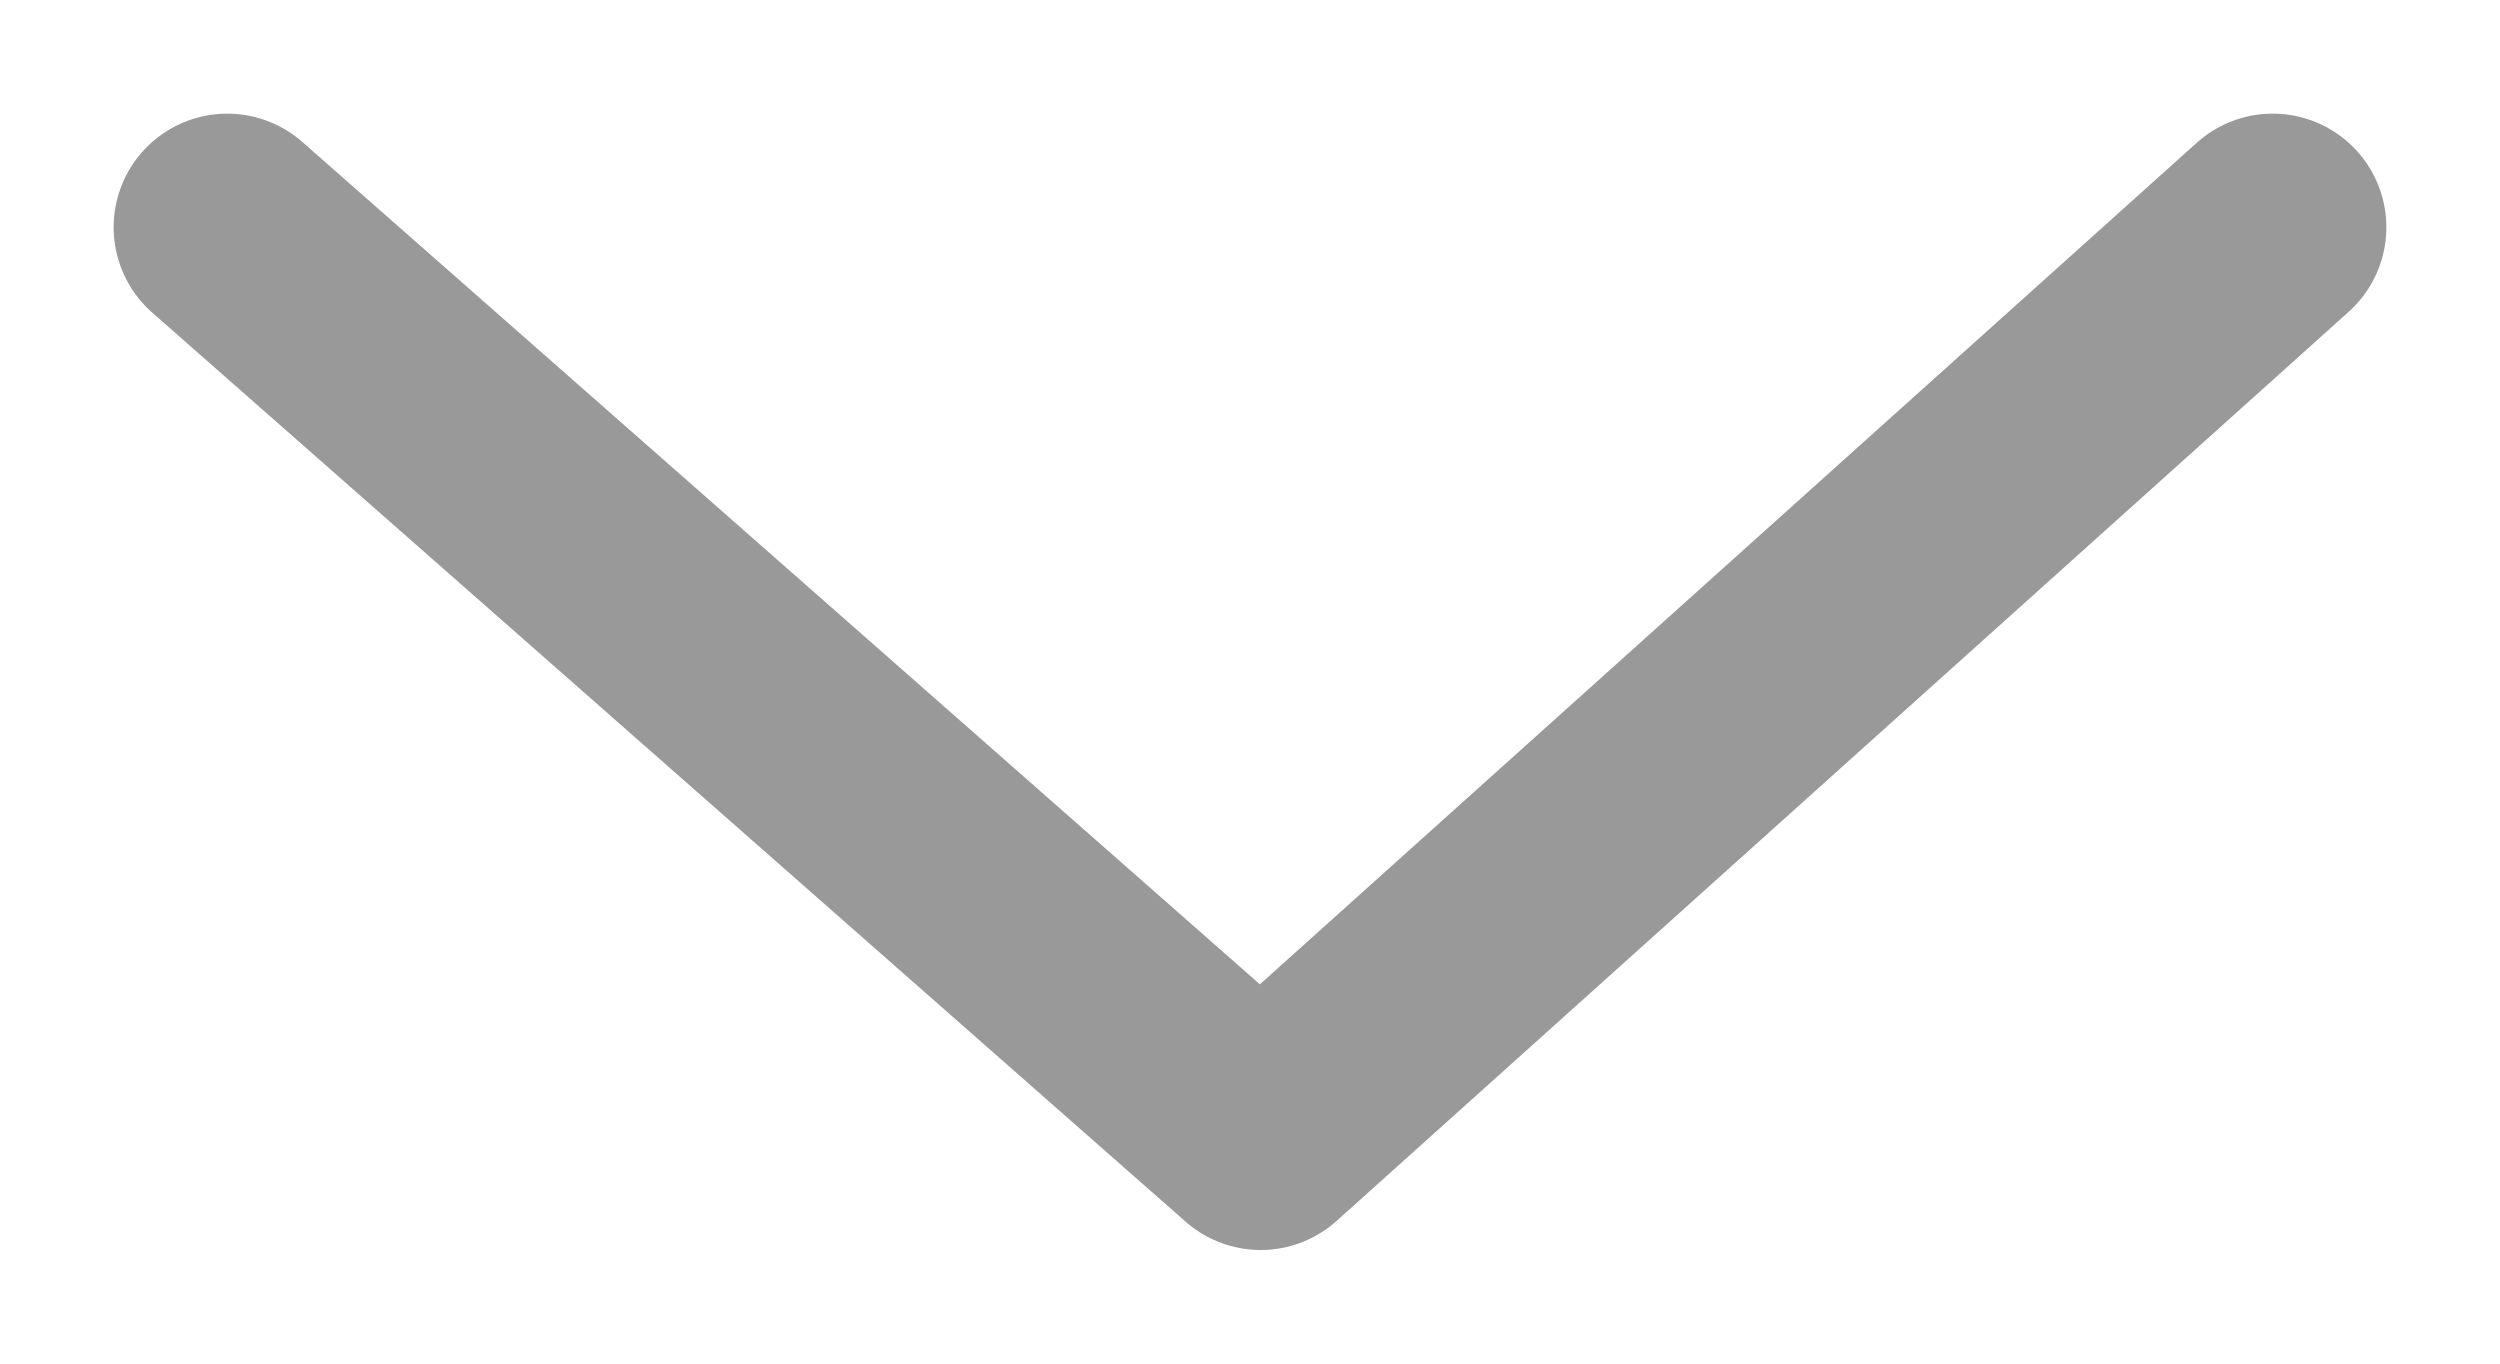 <svg width="11px" height="6px" viewBox="2 4 11 6" version="1.1" xmlns="http://www.w3.org/2000/svg" xmlns:xlink="http://www.w3.org/1999/xlink"><polyline stroke="#999999" stroke-width="1" stroke-linecap="round" stroke-linejoin="round" fill="none" points="3 5 7.547 9 12 5"></polyline></svg>
